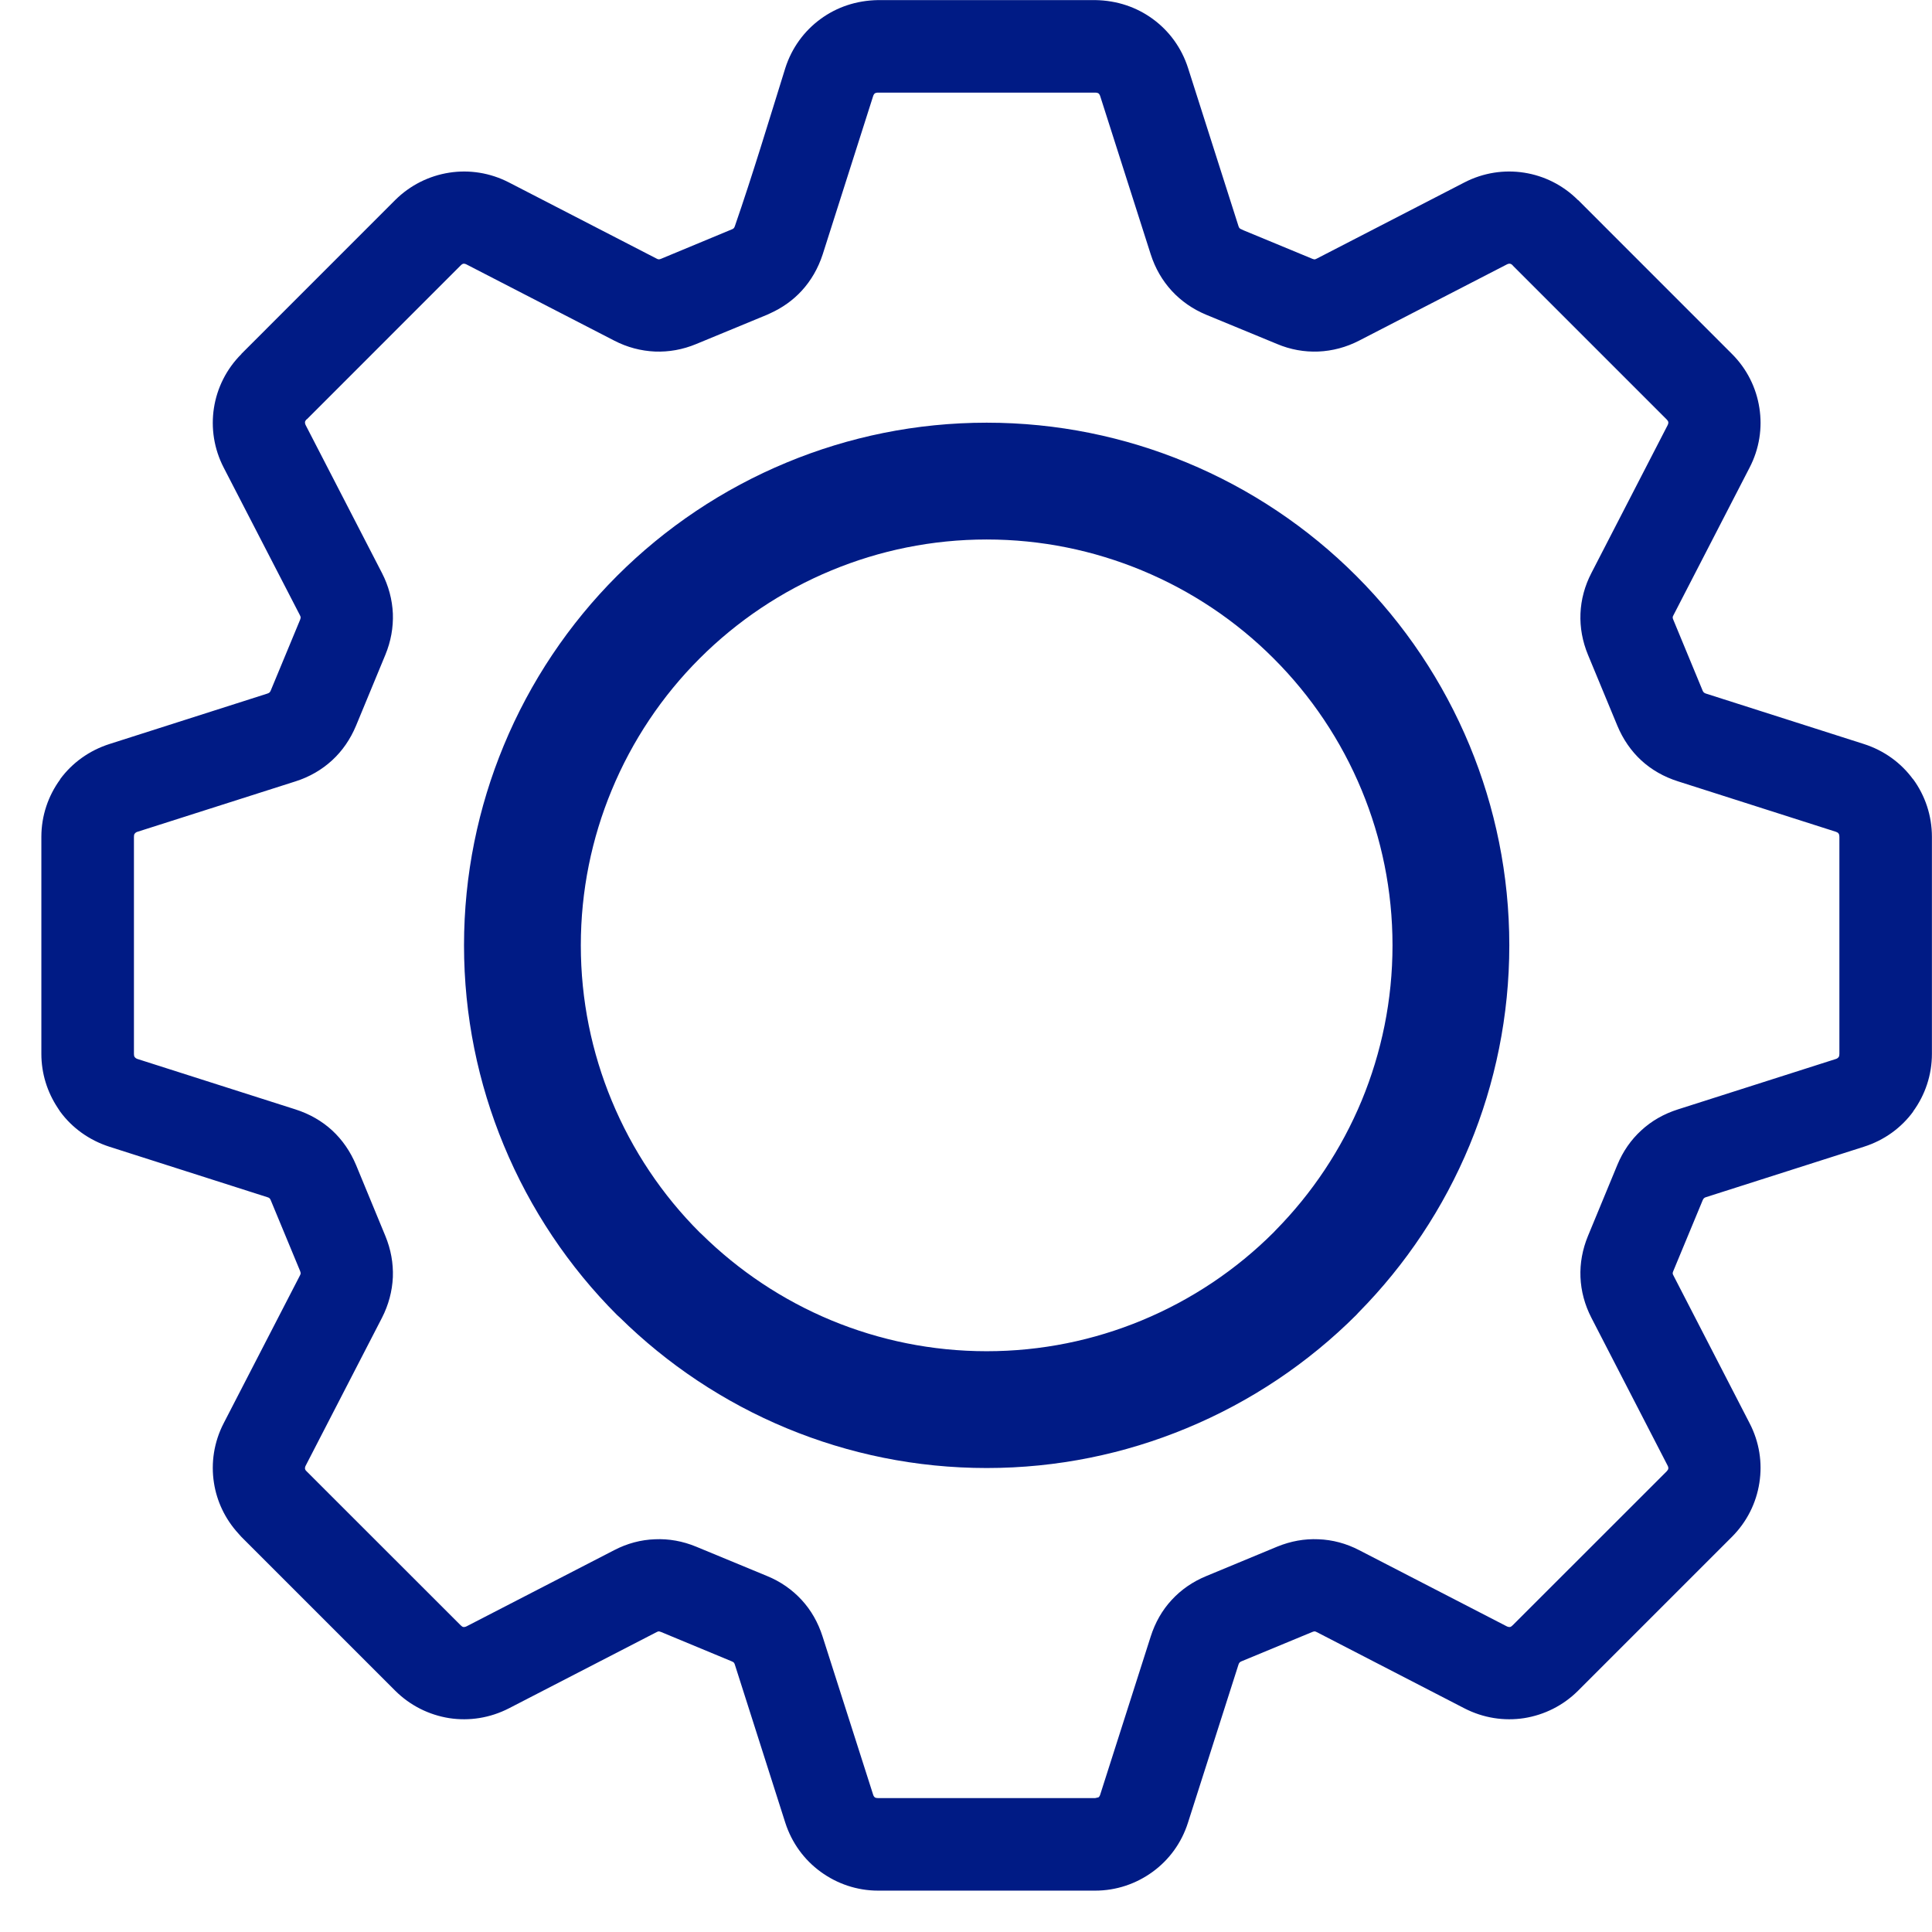 <?xml version="1.0" encoding="UTF-8" standalone="no"?><!DOCTYPE svg PUBLIC "-//W3C//DTD SVG 1.1//EN" "http://www.w3.org/Graphics/SVG/1.1/DTD/svg11.dtd"><svg width="100%" height="100%" viewBox="0 0 46 46" version="1.1" xmlns="http://www.w3.org/2000/svg" xmlns:xlink="http://www.w3.org/1999/xlink" xml:space="preserve" xmlns:serif="http://www.serif.com/" style="fill-rule:evenodd;clip-rule:evenodd;stroke-linejoin:round;stroke-miterlimit:1.414;"><path id="Shape-13" serif:id="Shape 13" d="M26.075,0.002c0.528,0.009 0.988,0.17 1.37,0.448c0.39,0.284 0.688,0.688 0.842,1.17l1.202,3.768c0.006,0.019 0.014,0.035 0.026,0.047c0.007,0.008 0.025,0.019 0.048,0.027l0.053,0.025l1.633,0.676c0.024,0.009 0.043,0.013 0.054,0.013c0.009,-0.002 0.026,-0.007 0.051,-0.02l3.512,-1.812c0.451,-0.233 0.947,-0.307 1.422,-0.233c0.476,0.074 0.925,0.295 1.283,0.653l0.004,0l3.661,3.662c0.358,0.357 0.58,0.807 0.654,1.286c0.075,0.477 0,0.973 -0.234,1.423l-1.812,3.513c-0.013,0.023 -0.018,0.039 -0.018,0.049c-0.002,0.015 0.004,0.035 0.015,0.06l0.698,1.687c0.008,0.019 0.017,0.033 0.029,0.043c0.011,0.01 0.026,0.019 0.044,0.025l3.764,1.202c0.485,0.155 0.889,0.451 1.173,0.84l0.002,-0.002c0.285,0.39 0.447,0.866 0.447,1.373l0,5.167c0,0.504 -0.162,0.979 -0.447,1.37l0,0.005c-0.282,0.385 -0.686,0.682 -1.175,0.837l-3.764,1.202c-0.018,0.005 -0.033,0.014 -0.044,0.026c-0.009,0.007 -0.019,0.024 -0.029,0.047l-0.698,1.682c-0.011,0.024 -0.017,0.045 -0.015,0.059c0,0.01 0.005,0.027 0.018,0.049l1.812,3.515c0.234,0.45 0.309,0.944 0.234,1.421c-0.074,0.479 -0.296,0.929 -0.654,1.287l-3.661,3.661c-0.357,0.357 -0.808,0.579 -1.287,0.655c-0.476,0.073 -0.971,-0.002 -1.422,-0.234l-3.512,-1.813c-0.024,-0.011 -0.041,-0.019 -0.051,-0.019c-0.014,0 -0.035,0.005 -0.059,0.015l-1.685,0.698c-0.019,0.009 -0.036,0.017 -0.045,0.029c-0.011,0.011 -0.019,0.028 -0.025,0.045l-1.204,3.768c-0.153,0.482 -0.45,0.886 -0.841,1.17c-0.391,0.285 -0.864,0.448 -1.369,0.448l-5.167,0c-0.503,0 -0.977,-0.163 -1.368,-0.448c-0.391,-0.284 -0.688,-0.688 -0.843,-1.17l-1.202,-3.768c-0.005,-0.019 -0.015,-0.034 -0.024,-0.045c-0.009,-0.009 -0.025,-0.019 -0.05,-0.029l-1.681,-0.698c-0.025,-0.01 -0.045,-0.015 -0.06,-0.015c-0.008,0 -0.026,0.008 -0.049,0.019l-3.513,1.813c-0.452,0.232 -0.946,0.307 -1.422,0.234c-0.479,-0.076 -0.93,-0.298 -1.288,-0.655l-3.661,-3.661l-0.075,-0.084c-0.314,-0.345 -0.51,-0.763 -0.578,-1.203c-0.074,-0.475 0,-0.971 0.233,-1.421l1.814,-3.515c0.011,-0.022 0.017,-0.039 0.018,-0.049c0,-0.014 -0.005,-0.035 -0.014,-0.059l-0.699,-1.686c-0.008,-0.02 -0.018,-0.035 -0.028,-0.045c-0.012,-0.01 -0.027,-0.019 -0.047,-0.024l-3.763,-1.202c-0.488,-0.157 -0.892,-0.452 -1.175,-0.837l-0.059,-0.09c-0.248,-0.375 -0.389,-0.817 -0.389,-1.285l0,-5.167c0,-0.504 0.163,-0.978 0.448,-1.368l0,-0.006c0.283,-0.384 0.687,-0.681 1.175,-0.837l3.76,-1.201c0.023,-0.008 0.04,-0.017 0.05,-0.027c0.01,-0.009 0.02,-0.025 0.028,-0.044l0.699,-1.685c0.009,-0.025 0.014,-0.045 0.014,-0.06c-0.001,-0.01 -0.007,-0.026 -0.018,-0.049l-1.814,-3.513c-0.233,-0.45 -0.307,-0.946 -0.233,-1.423c0.074,-0.474 0.295,-0.925 0.655,-1.284l-0.002,-0.002l3.661,-3.662c0.358,-0.356 0.809,-0.578 1.288,-0.653c0.474,-0.074 0.97,0 1.422,0.233l3.513,1.812c0.023,0.013 0.041,0.018 0.049,0.018c0.015,0.002 0.034,-0.002 0.056,-0.011l1.71,-0.711l0.025,-0.019c0.009,-0.01 0.019,-0.027 0.026,-0.049c0.424,-1.225 0.814,-2.523 1.201,-3.764c0.154,-0.482 0.452,-0.886 0.842,-1.17c0.381,-0.278 0.841,-0.439 1.368,-0.448l5.167,0Zm0,42.81l0.079,-0.018c0.016,-0.011 0.032,-0.034 0.042,-0.067l1.201,-3.76c0.107,-0.337 0.275,-0.63 0.499,-0.872c0.224,-0.244 0.502,-0.437 0.826,-0.57l1.687,-0.7c0.321,-0.131 0.65,-0.191 0.981,-0.176c0.335,0.012 0.662,0.099 0.97,0.259l3.513,1.813c0.029,0.015 0.057,0.02 0.079,0.017c0.018,-0.002 0.041,-0.017 0.065,-0.042l3.663,-3.661c0.024,-0.026 0.039,-0.049 0.041,-0.066c0.004,-0.021 -0.002,-0.05 -0.018,-0.078l-1.812,-3.514c-0.159,-0.308 -0.247,-0.636 -0.261,-0.97c-0.013,-0.33 0.047,-0.66 0.179,-0.98l0.699,-1.691c0.132,-0.321 0.325,-0.598 0.57,-0.822c0.242,-0.224 0.536,-0.393 0.873,-0.5l3.763,-1.201c0.026,-0.008 0.049,-0.025 0.063,-0.045c0.013,-0.015 0.018,-0.041 0.018,-0.076l0,-5.167c0,-0.033 -0.005,-0.059 -0.018,-0.074l0,-0.004c-0.012,-0.018 -0.034,-0.032 -0.063,-0.042l-3.763,-1.202c-0.337,-0.107 -0.629,-0.275 -0.873,-0.498c-0.243,-0.225 -0.435,-0.503 -0.57,-0.827l-0.699,-1.687c-0.132,-0.32 -0.192,-0.65 -0.179,-0.981c0.014,-0.335 0.102,-0.662 0.261,-0.968l1.812,-3.514c0.016,-0.03 0.022,-0.058 0.018,-0.08c-0.002,-0.017 -0.017,-0.04 -0.041,-0.064l-3.663,-3.663l0.003,-0.001c-0.024,-0.024 -0.048,-0.038 -0.068,-0.041c-0.022,-0.003 -0.05,0.003 -0.079,0.019l-3.513,1.812c-0.308,0.159 -0.634,0.245 -0.97,0.26c-0.333,0.013 -0.665,-0.045 -0.984,-0.18l-1.687,-0.696c-0.319,-0.133 -0.597,-0.326 -0.822,-0.571c-0.223,-0.243 -0.393,-0.536 -0.5,-0.871l-1.201,-3.761c-0.01,-0.032 -0.026,-0.057 -0.042,-0.068c-0.015,-0.01 -0.043,-0.018 -0.079,-0.018l-5.167,0c-0.036,0 -0.063,0.008 -0.078,0.018c-0.016,0.011 -0.032,0.036 -0.042,0.068l-1.2,3.765c-0.108,0.331 -0.276,0.623 -0.5,0.867c-0.207,0.225 -0.46,0.406 -0.755,0.539l-0.067,0.031l-1.692,0.699c-0.318,0.132 -0.649,0.191 -0.979,0.178c-0.336,-0.015 -0.663,-0.101 -0.97,-0.26l-3.514,-1.812c-0.03,-0.016 -0.058,-0.022 -0.079,-0.019c-0.017,0.003 -0.041,0.017 -0.065,0.042l-3.662,3.663l-0.006,0c-0.021,0.021 -0.034,0.044 -0.037,0.064c-0.002,0.022 0.003,0.05 0.019,0.08l1.813,3.514c0.158,0.306 0.245,0.633 0.26,0.968c0.012,0.331 -0.047,0.661 -0.179,0.981l-0.697,1.685c-0.136,0.326 -0.328,0.604 -0.571,0.827c-0.245,0.225 -0.536,0.394 -0.868,0.5l-3.768,1.202c-0.027,0.008 -0.049,0.024 -0.065,0.046c-0.012,0.013 -0.017,0.039 -0.017,0.074l0,5.167c0,0.028 0.004,0.049 0.01,0.064l0.007,0.01c0.016,0.022 0.038,0.038 0.065,0.047l3.763,1.201c0.335,0.107 0.63,0.276 0.873,0.499c0.243,0.224 0.435,0.502 0.571,0.826l0.697,1.688c0.132,0.32 0.191,0.65 0.179,0.98c-0.015,0.334 -0.102,0.662 -0.26,0.97l-1.813,3.514c-0.016,0.028 -0.021,0.057 -0.019,0.079c0.003,0.013 0.009,0.027 0.019,0.042l3.686,3.684c0.024,0.025 0.048,0.04 0.065,0.042c0.021,0.003 0.049,-0.002 0.079,-0.017l3.514,-1.813c0.308,-0.16 0.634,-0.247 0.97,-0.259c0.33,-0.015 0.661,0.045 0.979,0.176l1.692,0.7c0.319,0.131 0.596,0.324 0.822,0.57c0.223,0.242 0.391,0.535 0.498,0.872l1.202,3.76c0.01,0.033 0.025,0.056 0.042,0.067c0.015,0.012 0.042,0.018 0.078,0.018l5.167,0Zm8.917,-25.059c-0.632,-1.525 -1.555,-2.897 -2.7,-4.041l-0.004,-0.004c-1.144,-1.144 -2.515,-2.067 -4.04,-2.698c-1.47,-0.61 -3.077,-0.946 -4.756,-0.946c-1.678,0 -3.286,0.336 -4.756,0.946c-1.525,0.631 -2.895,1.554 -4.041,2.698l-0.004,0.004c-1.144,1.144 -2.067,2.516 -2.698,4.041c-0.609,1.47 -0.945,3.077 -0.945,4.755c0,1.681 0.336,3.286 0.945,4.756c0.633,1.531 1.557,2.903 2.698,4.045l0.064,0.058c1.133,1.116 2.482,2.02 3.981,2.641c1.47,0.609 3.078,0.945 4.756,0.945c1.679,0 3.286,-0.336 4.756,-0.946c1.53,-0.633 2.902,-1.557 4.044,-2.698l0.059,-0.064c1.117,-1.132 2.02,-2.482 2.641,-3.981c0.608,-1.47 0.944,-3.077 0.944,-4.756c0,-1.678 -0.336,-3.285 -0.944,-4.755Zm-2.57,8.449c-0.483,1.163 -1.184,2.212 -2.051,3.091l-0.046,0.049c-0.886,0.886 -1.952,1.604 -3.14,2.096c-1.142,0.473 -2.389,0.734 -3.693,0.734c-1.303,0 -2.552,-0.261 -3.693,-0.733c-1.165,-0.483 -2.212,-1.185 -3.092,-2.052l-0.049,-0.045c-0.887,-0.887 -1.604,-1.952 -2.095,-3.14c-0.473,-1.142 -0.734,-2.389 -0.734,-3.694c0,-1.303 0.261,-2.551 0.734,-3.692c0.49,-1.185 1.206,-2.25 2.095,-3.138l0.003,-0.003c0.89,-0.889 1.953,-1.605 3.138,-2.095c1.141,-0.473 2.39,-0.735 3.693,-0.735c1.304,0 2.551,0.262 3.693,0.735c1.184,0.49 2.249,1.206 3.137,2.095l0.003,0.003c0.889,0.888 1.607,1.953 2.097,3.138c0.472,1.141 0.733,2.389 0.733,3.692c0,1.304 -0.261,2.552 -0.733,3.694Z" style="fill:#001b85;"/></svg>